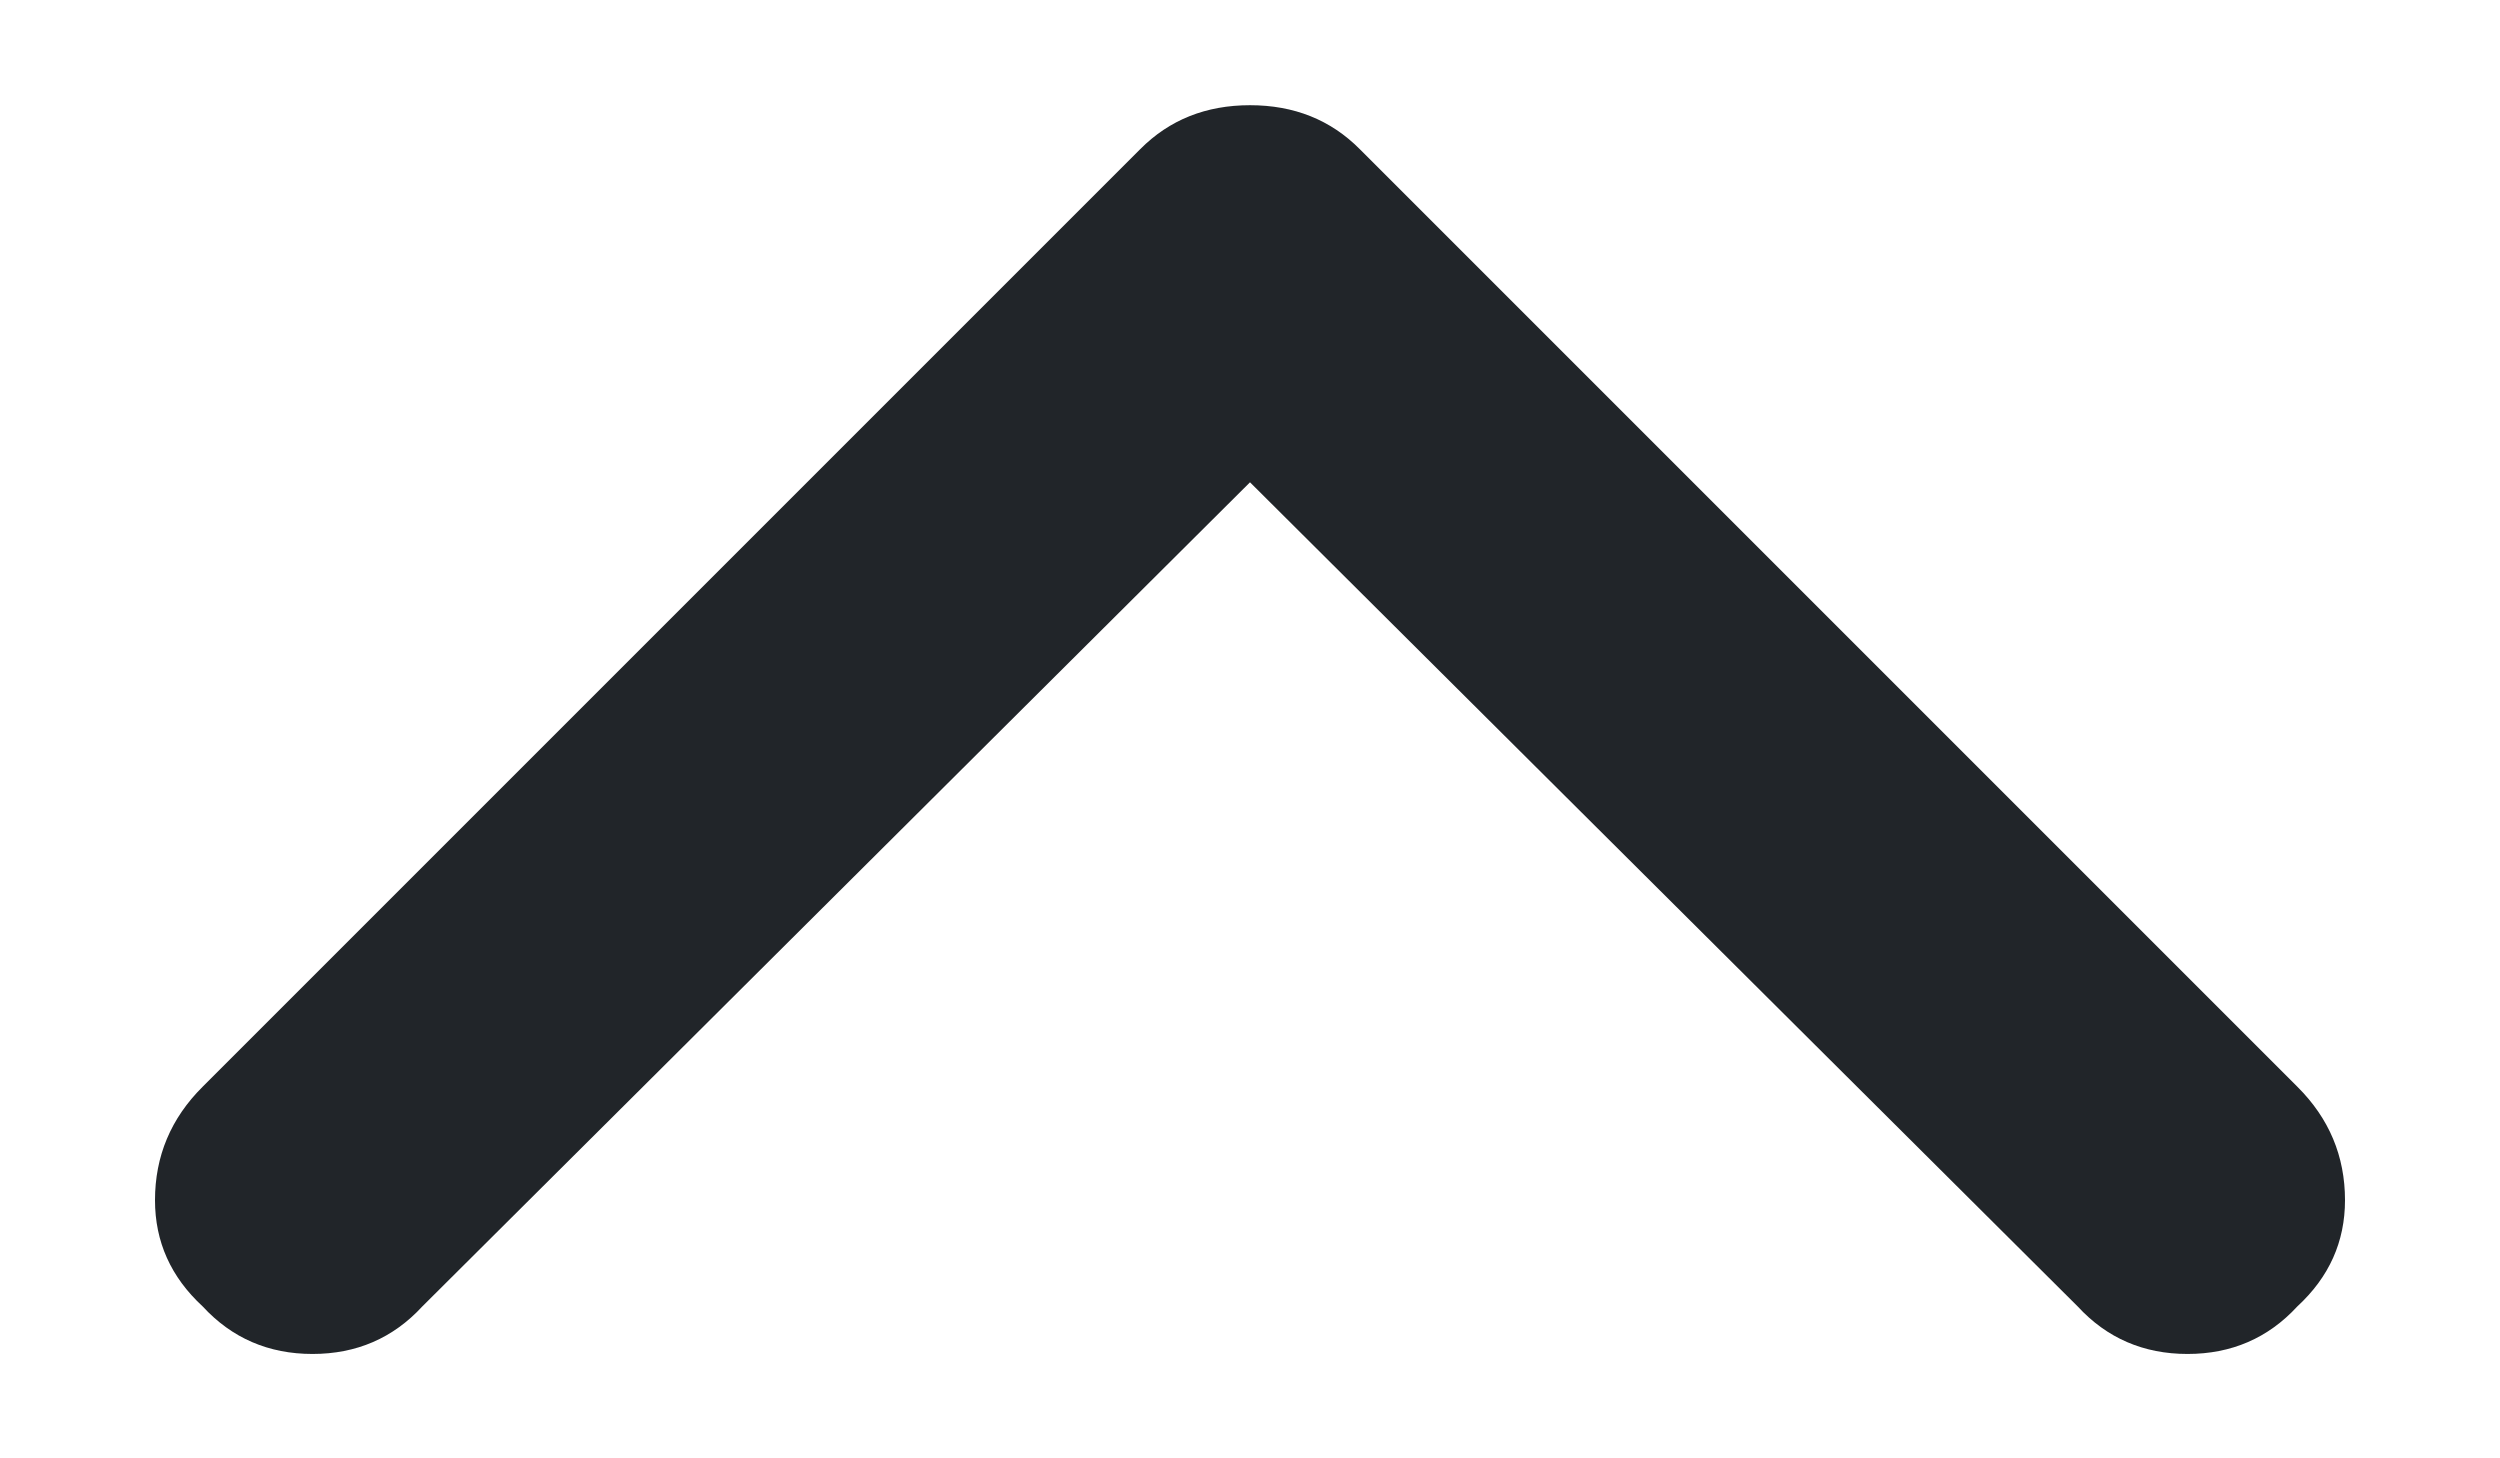 <svg width="12" height="7" viewBox="0 0 12 7" fill="none" xmlns="http://www.w3.org/2000/svg">
<path d="M11.027 5.216L6.527 0.716C6.387 0.575 6.211 0.505 6 0.505C5.789 0.505 5.613 0.575 5.473 0.716L0.973 5.216C0.82 5.368 0.744 5.55 0.744 5.761C0.744 5.96 0.82 6.13 0.973 6.271C1.113 6.423 1.289 6.499 1.5 6.499C1.711 6.499 1.887 6.423 2.027 6.271L6 2.315L9.973 6.271C10.113 6.423 10.289 6.499 10.5 6.499C10.711 6.499 10.887 6.423 11.027 6.271C11.18 6.13 11.256 5.96 11.256 5.761C11.256 5.55 11.18 5.368 11.027 5.216Z" fill="#212529"/>
</svg>
